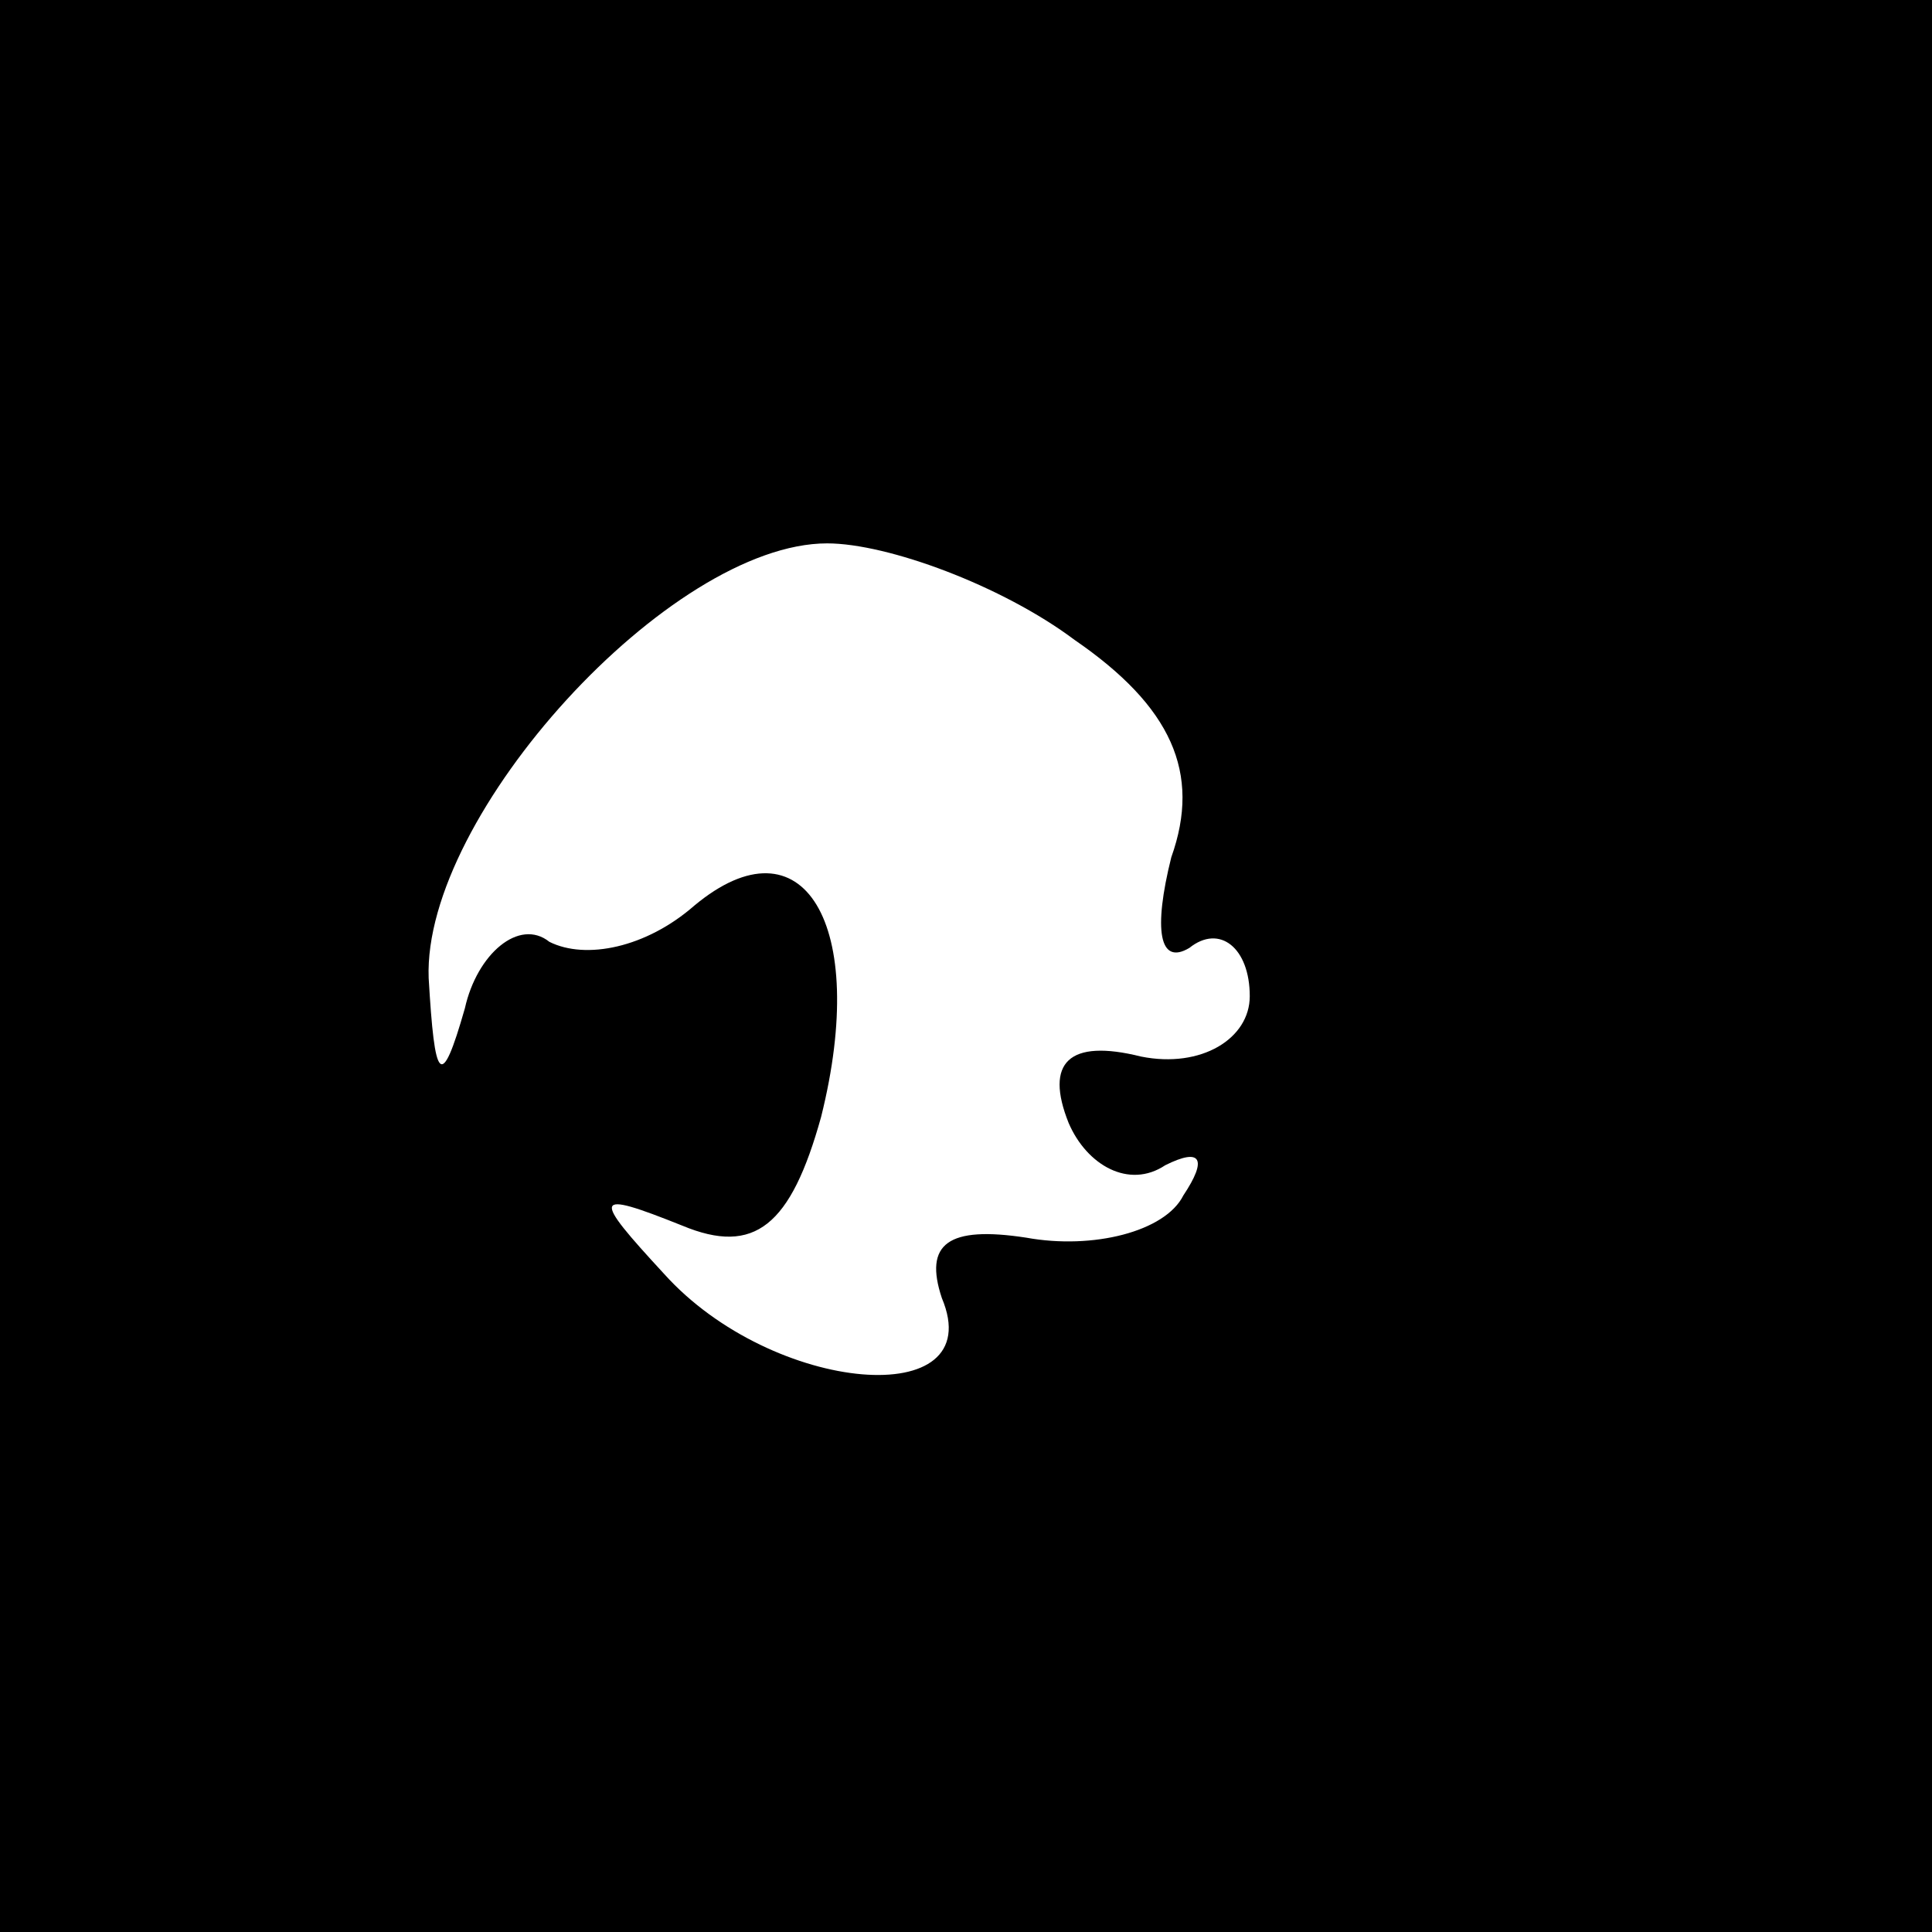 <?xml version="1.0" standalone="no"?>
<!DOCTYPE svg PUBLIC "-//W3C//DTD SVG 20010904//EN"
 "http://www.w3.org/TR/2001/REC-SVG-20010904/DTD/svg10.dtd">
<svg version="1.0" xmlns="http://www.w3.org/2000/svg"
 width="32pt" height="32pt" viewBox="0 0 32 32"
 preserveAspectRatio="xMidYMid meet">
<rect x="0" y="0" width="32" height="32" fill="#808080" stroke="none"/>
<g transform="translate(0,32) scale(0.1,-0.1)"
fill="#000000" stroke="none">
<path fill="#000000" stroke="none" d="M0 160 l0 -160 160 0 160 0 0 160 0
160 -160 0 -160 0 0 -160z"/>
<path fill="#ffffff" stroke="none" d="M178 214 c16 -11 21 -22 16 -36 -3 -12
-2 -18 3 -15 5 4 10 0 10 -8 0 -7 -8 -12 -18 -10 -12 3 -16 -1 -12 -11 3 -7
10 -11 16 -7 6 3 7 1 3 -5 -3 -6 -15 -9 -26 -7 -13 2 -17 -1 -14 -10 8 -19
-28 -16 -46 4 -12 13 -12 14 3 8 12 -5 18 0 23 18 8 32 -3 50 -21 35 -8 -7
-18 -9 -24 -6 -5 4 -12 -2 -14 -11 -4 -14 -5 -12 -6 5 -1 27 40 72 66 72 10 0
29 -7 41 -16z"/>
</g>
</svg>
